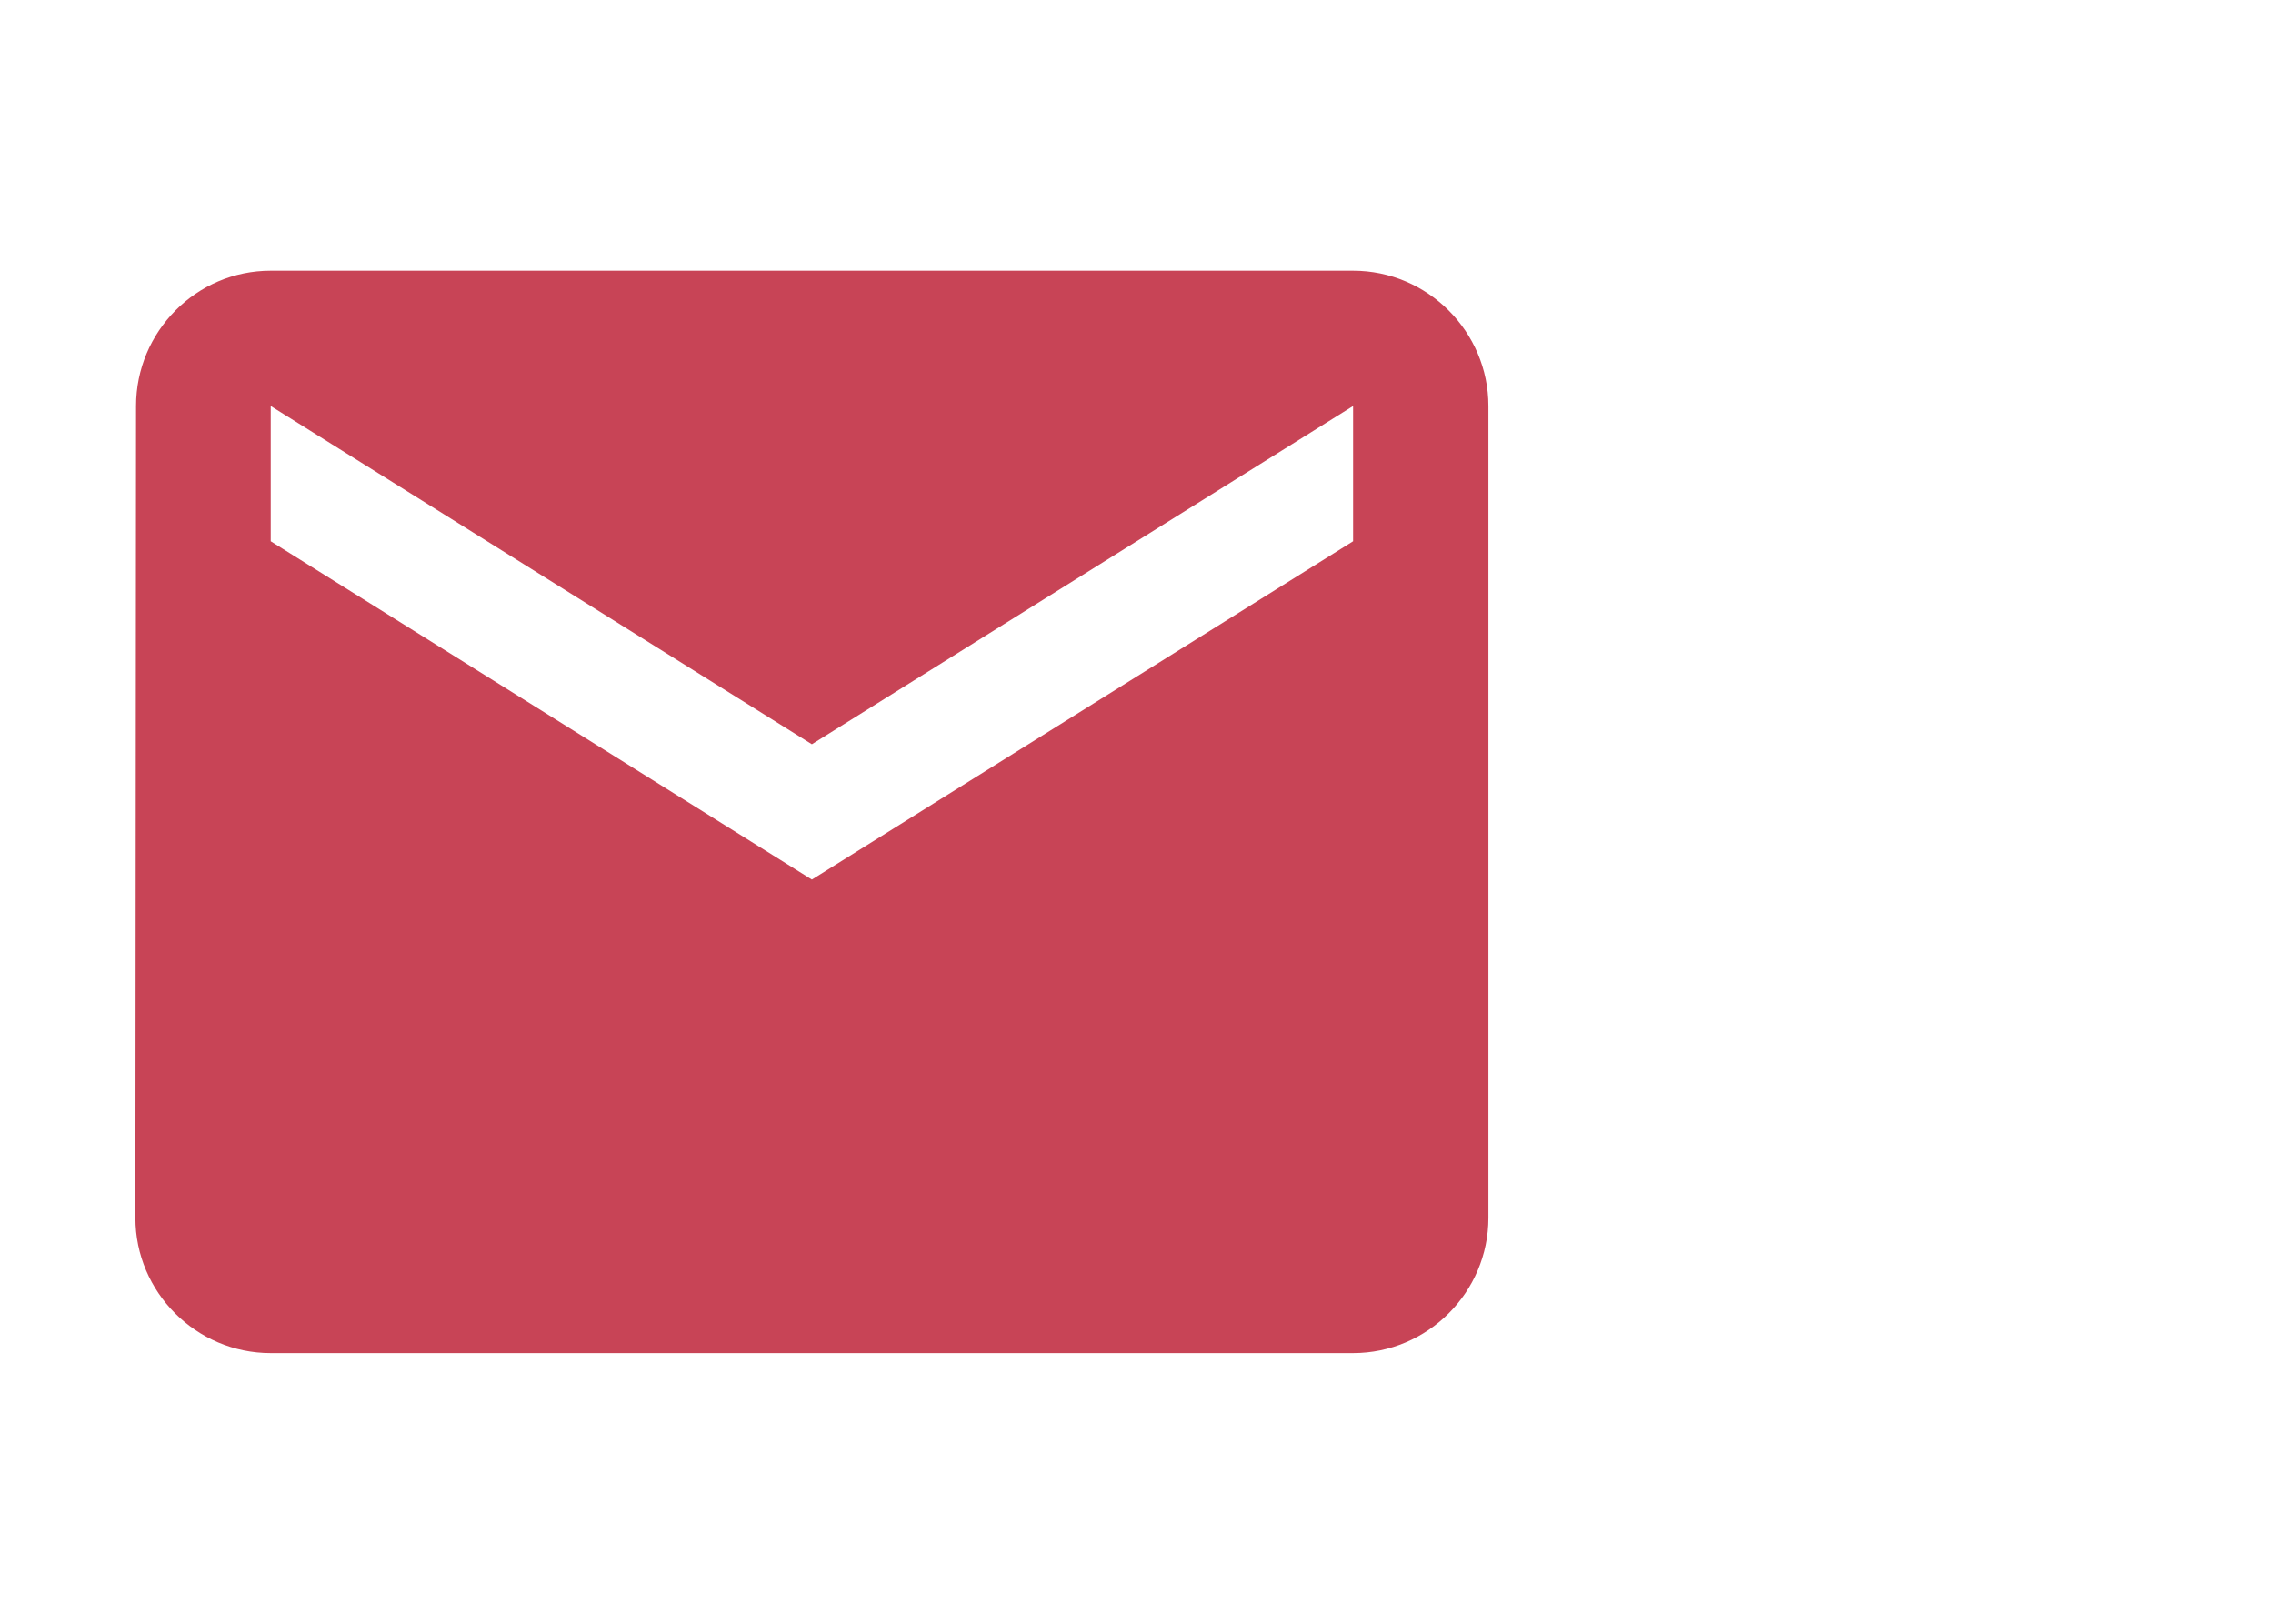 <svg width="28" height="20" viewBox="0 0 28 20" fill="none" xmlns="http://www.w3.org/2000/svg">
<path d="M16.668 3.334H3.335C2.418 3.334 1.676 4.084 1.676 5.001L1.668 15.001C1.668 15.917 2.418 16.667 3.335 16.667H16.668C17.585 16.667 18.335 15.917 18.335 15.001V5.001C18.335 4.084 17.585 3.334 16.668 3.334ZM16.668 6.667L10.001 10.834L3.335 6.667V5.001L10.001 9.167L16.668 5.001V6.667Z" fill="#C84456"/>
</svg>
